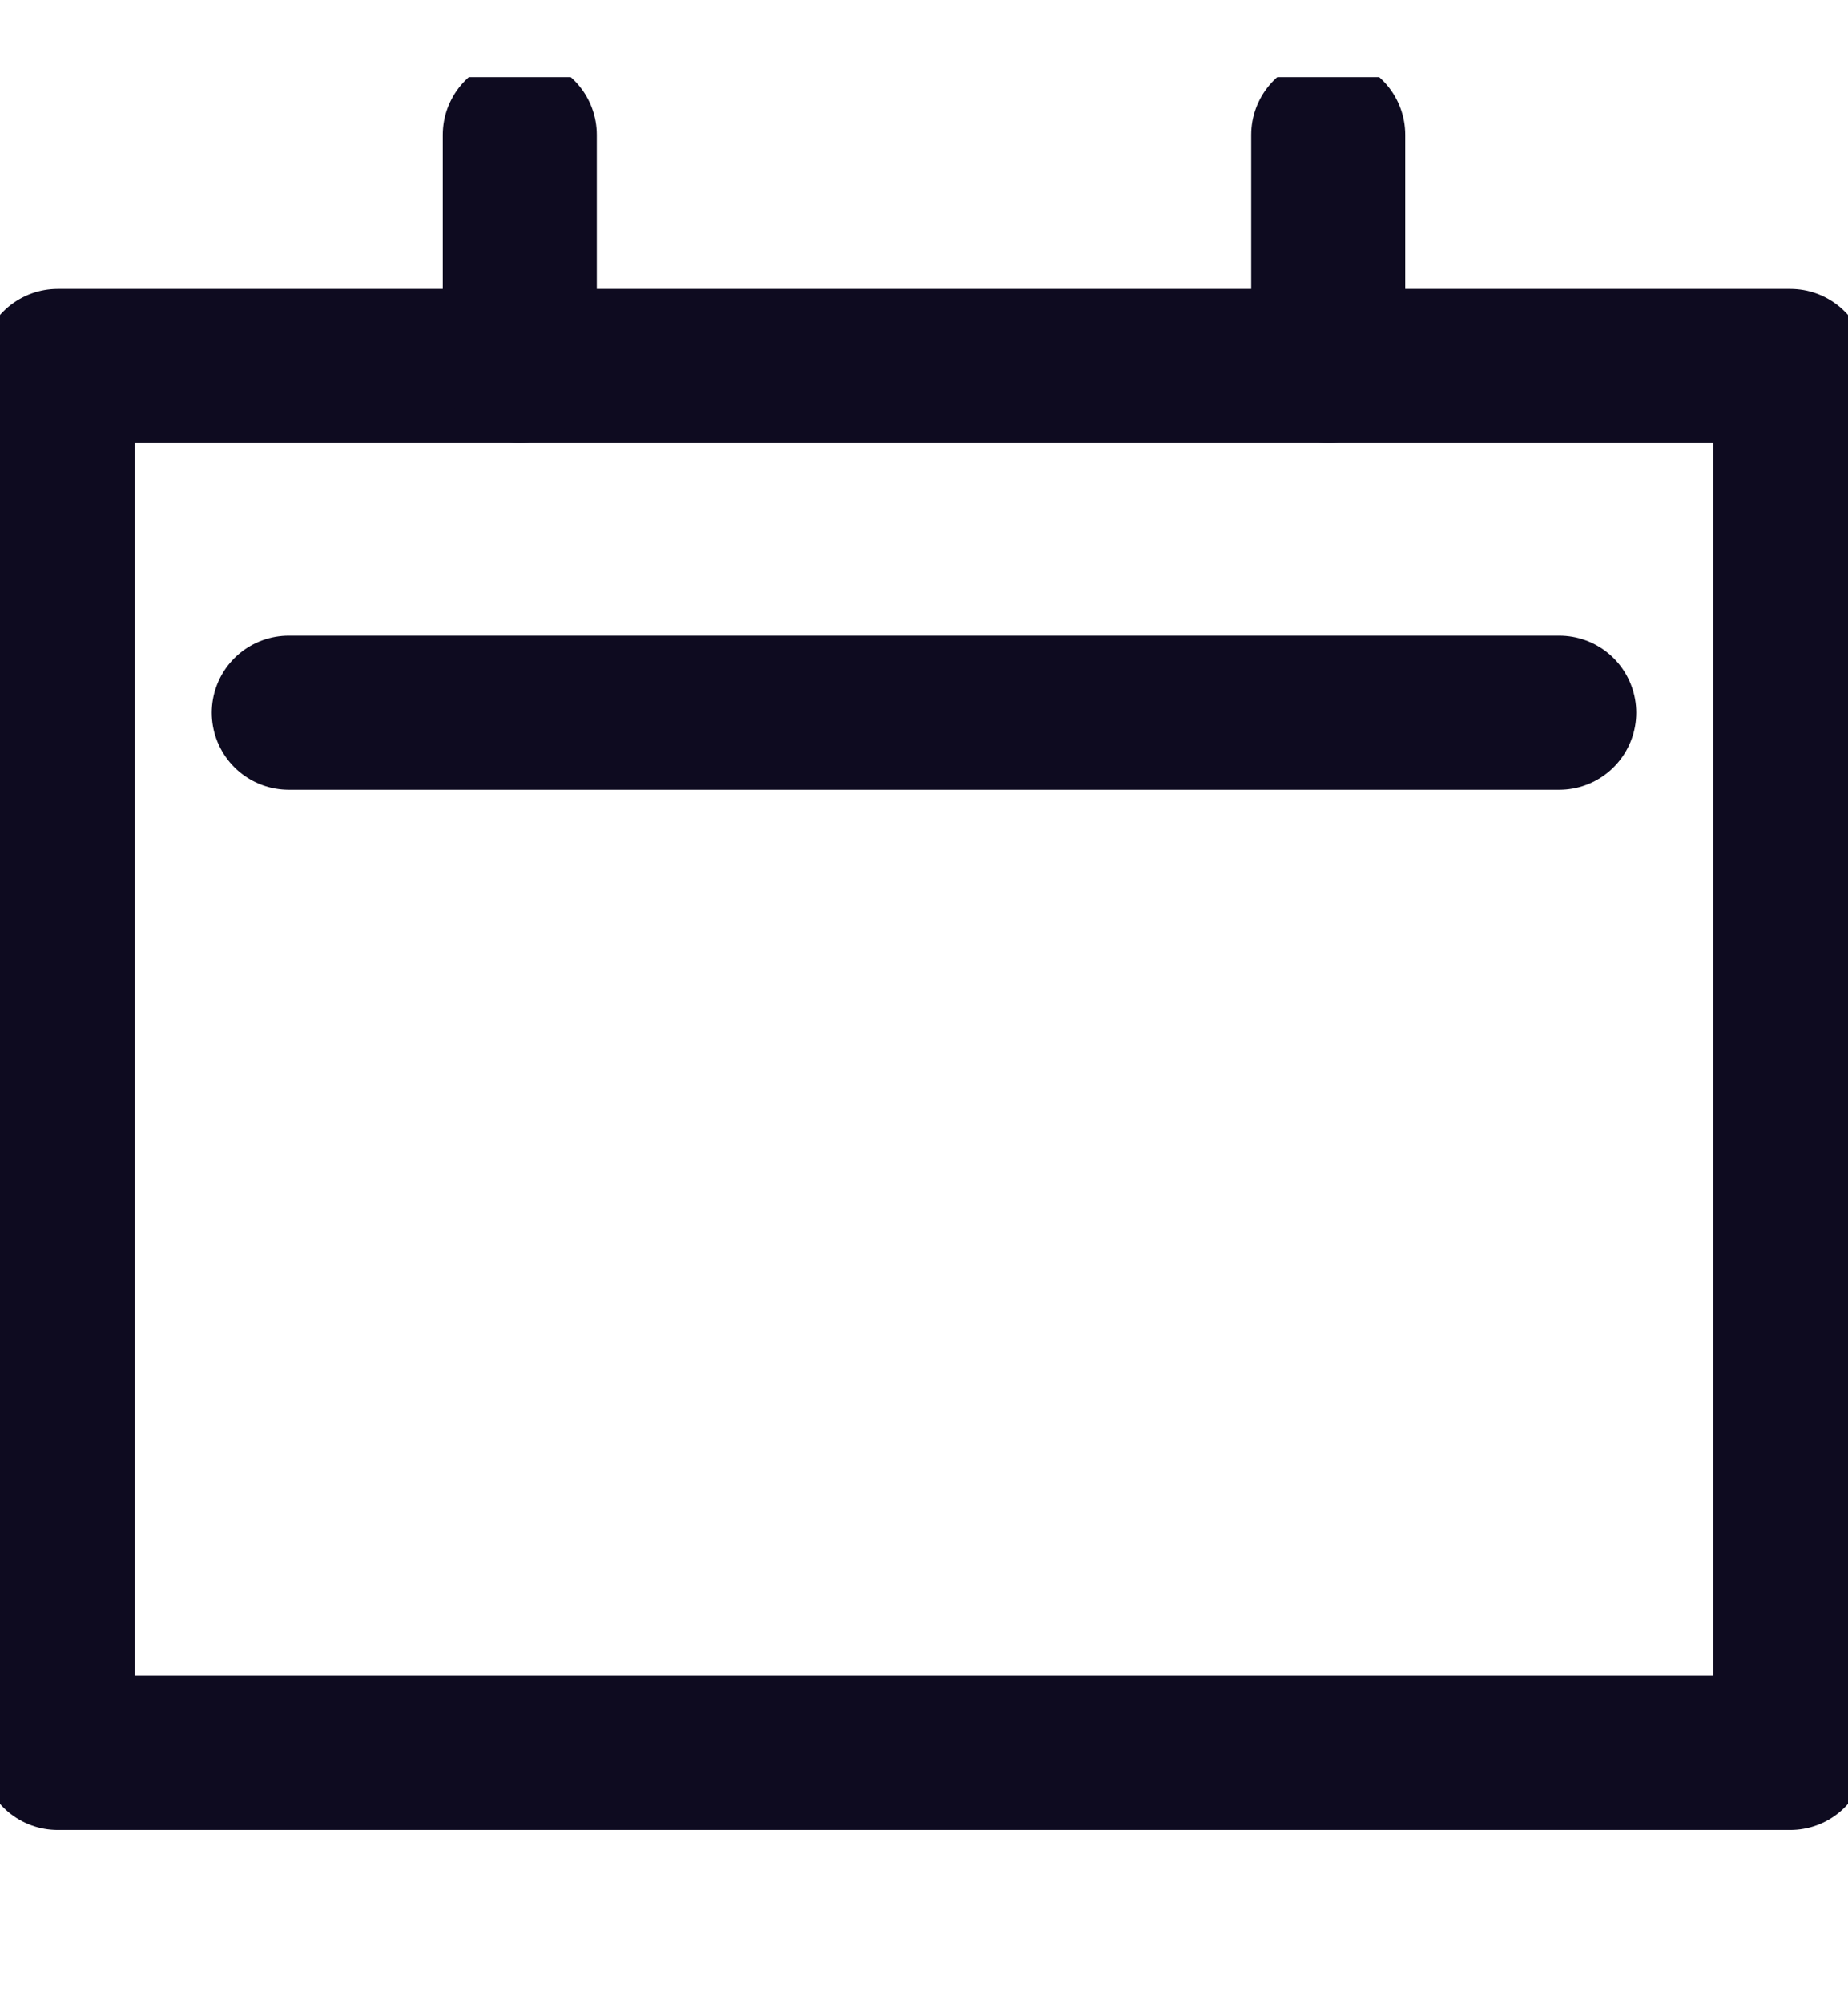 <svg width="12" height="13" viewBox="0 0 12 13" fill="none" xmlns="http://www.w3.org/2000/svg">
<g clip-path="url(#clip0_1171_12071)">
<path d="M1.875 4.625H10.125" stroke="#0E0B20" stroke-linecap="round" stroke-linejoin="round"/>
<path d="M11.625 2.375H0.375V11.375H11.625V2.375Z" stroke="#0E0B20" stroke-linecap="round" stroke-linejoin="round"/>
<path d="M3.375 0.875V2.375" stroke="#0E0B20" stroke-linecap="round" stroke-linejoin="round"/>
<path d="M8.625 0.875V2.375" stroke="#0E0B20" stroke-linecap="round" stroke-linejoin="round"/>
</g>
<defs>
<clipPath id="clip0_1171_12071">
<rect width="12" height="12" fill="white" transform="translate(0 0.5)"/>
</clipPath>
</defs>
</svg>
